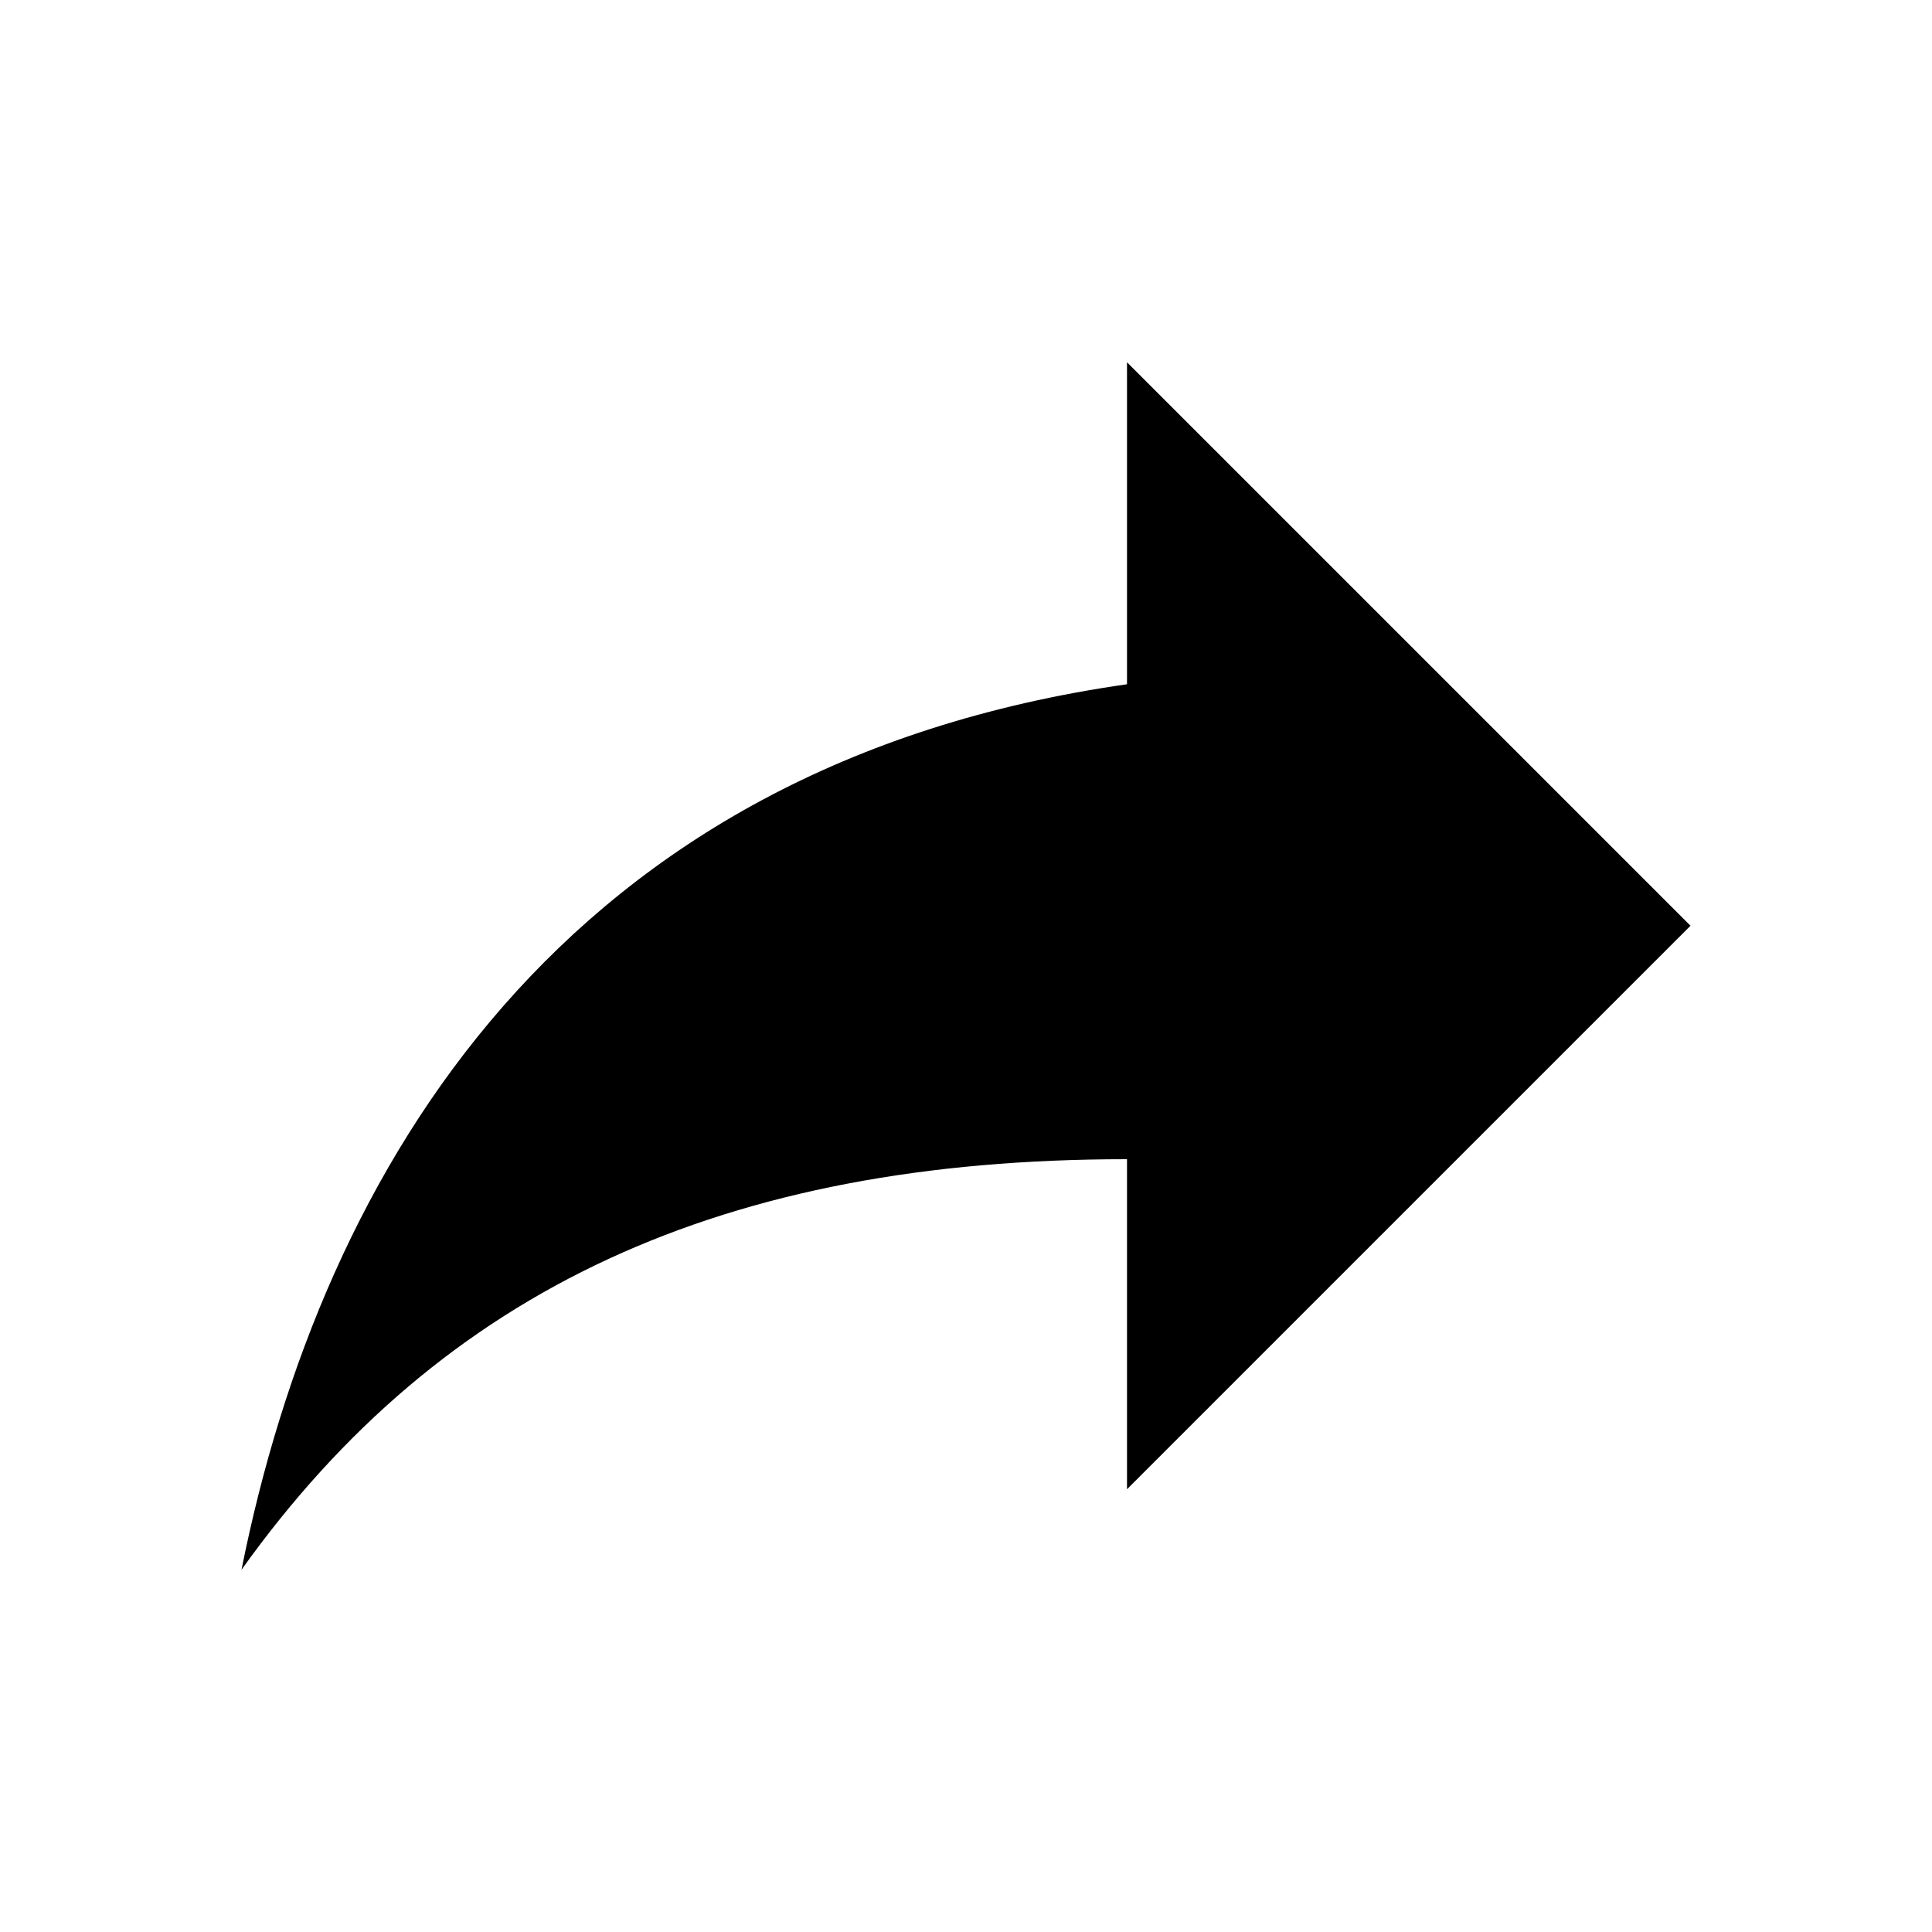 <svg width="24" height="24" viewBox="0 0 24 24" fill="none" xmlns="http://www.w3.org/2000/svg">
<path d="M14 8.5V4.5L21 11.5L14 18.5V14.4C9 14.4 5.5 16 3 19.5C4 14.5 7 9.5 14 8.5Z" fill="black"/>
</svg>
